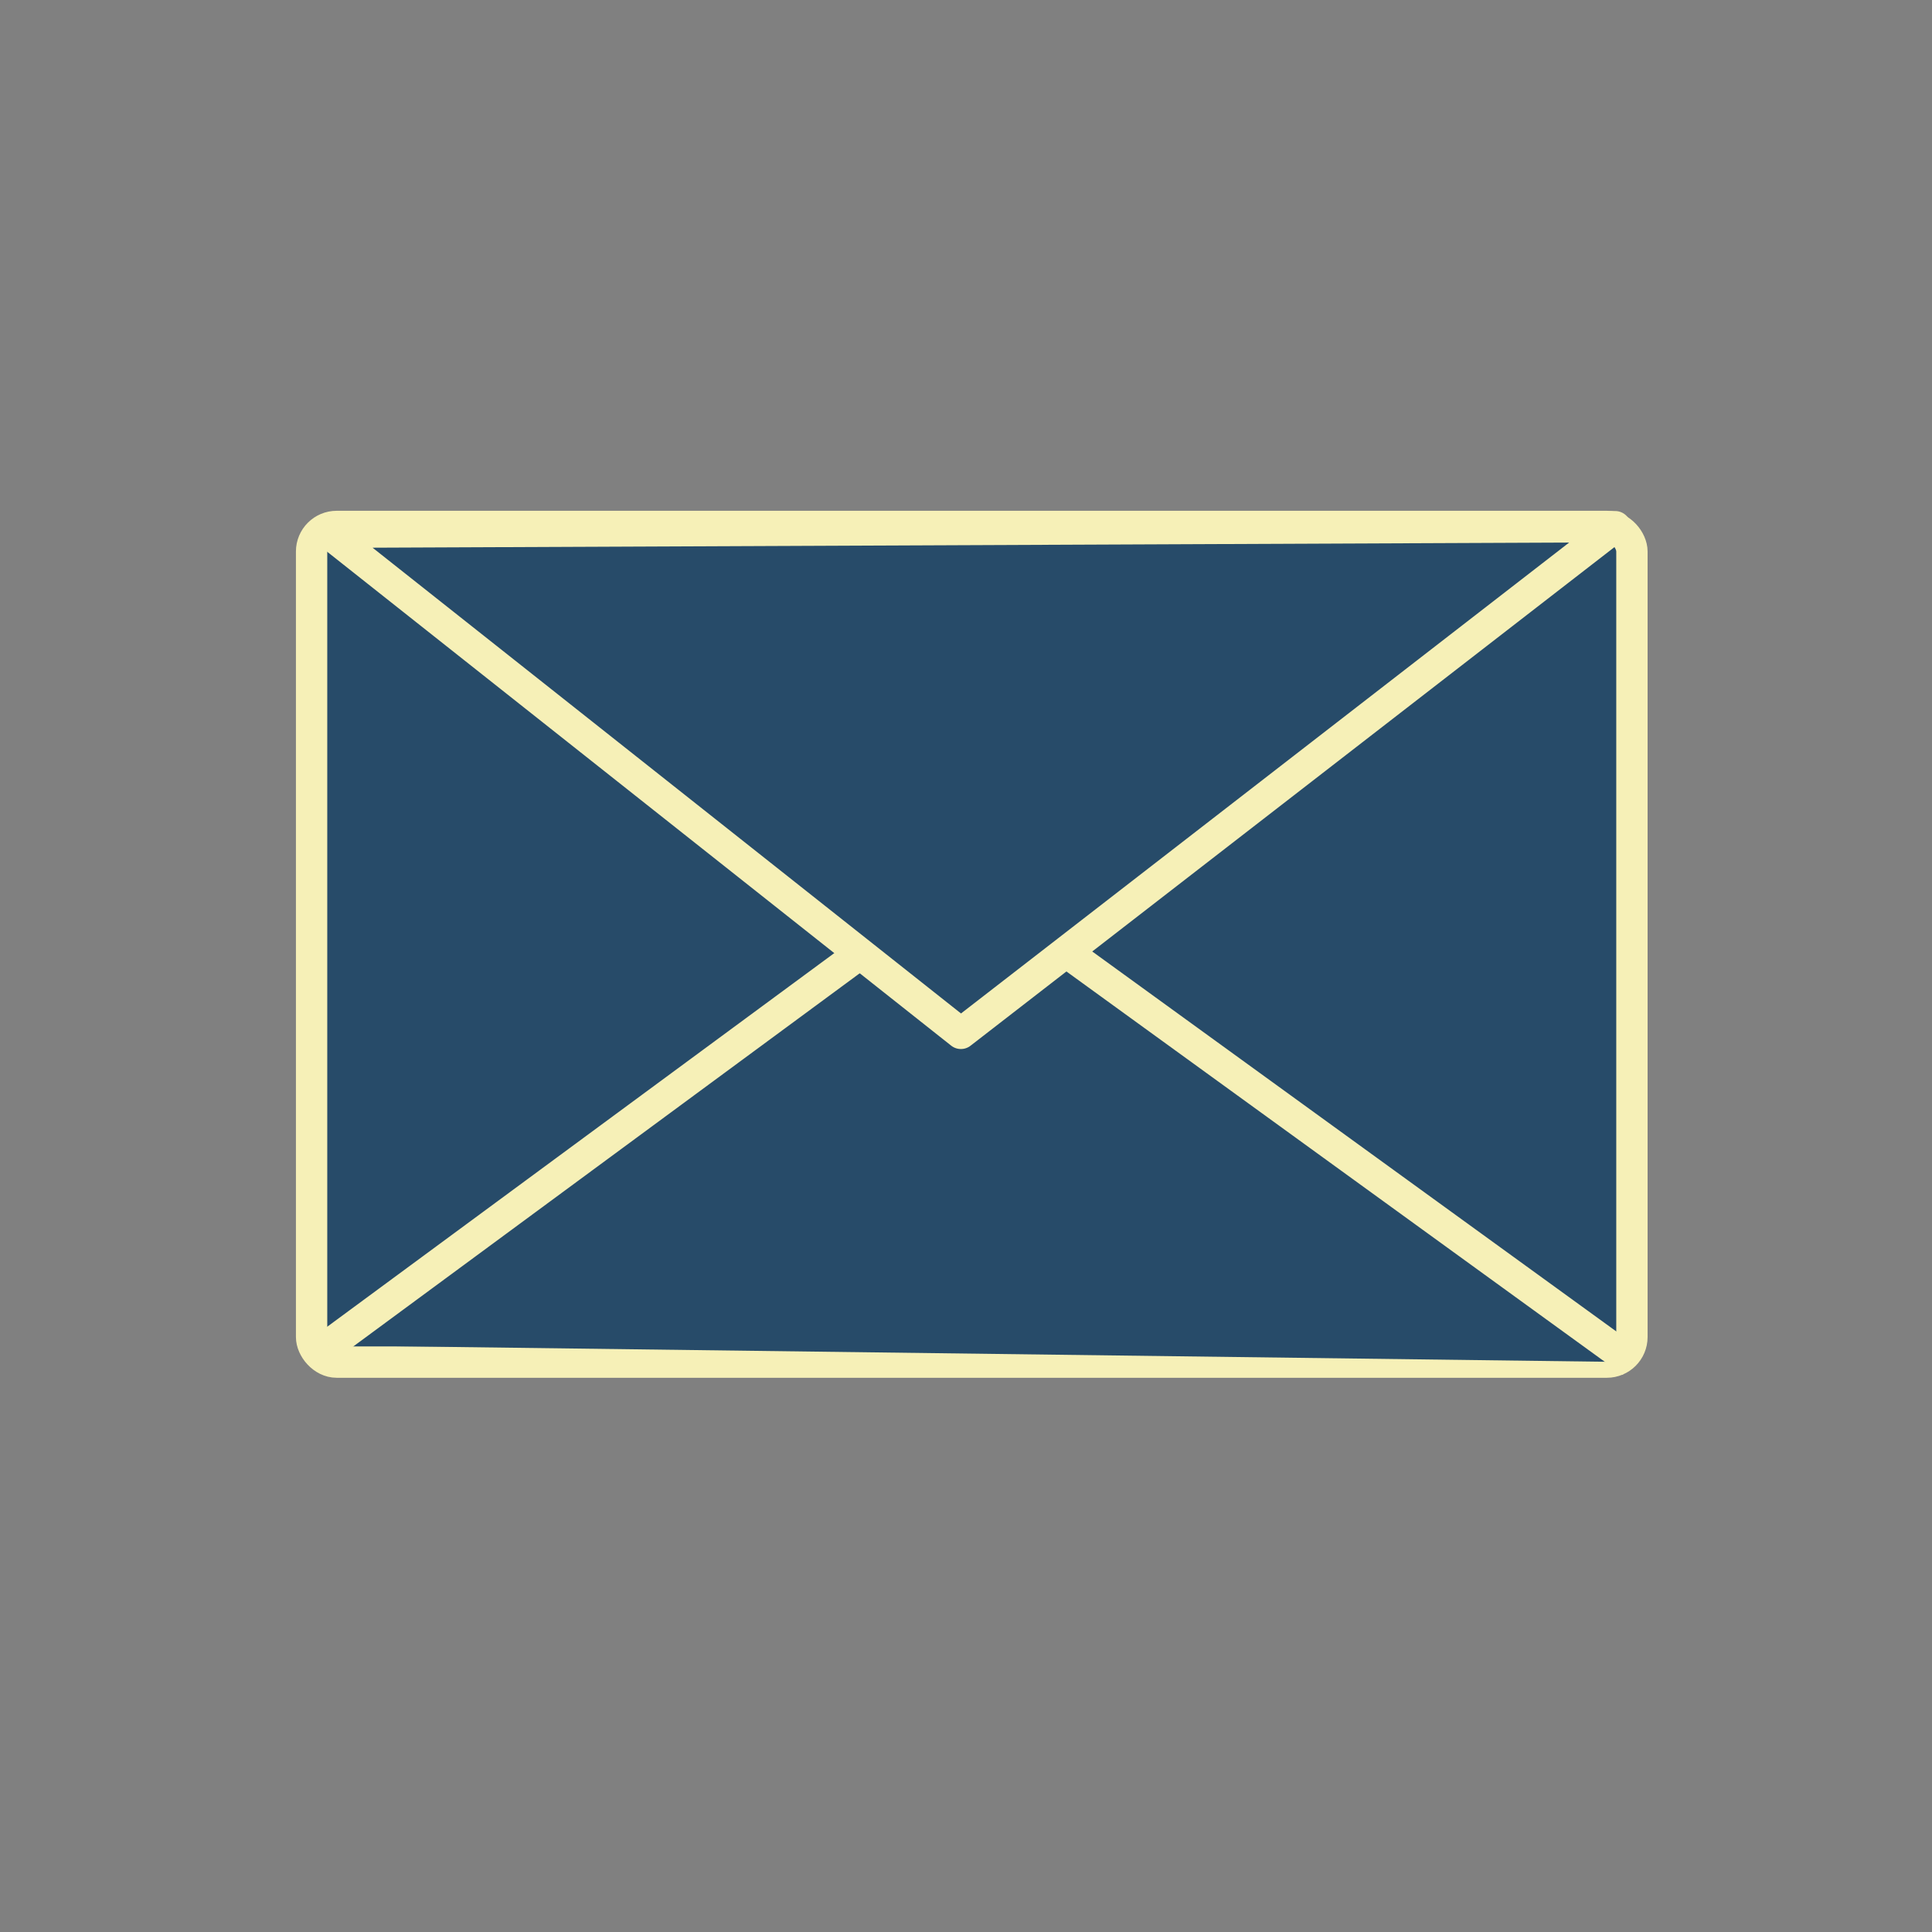 <?xml version="1.0" encoding="UTF-8" standalone="no"?>
<!-- Created with Inkscape (http://www.inkscape.org/) -->
<svg
    xmlns:inkscape="http://www.inkscape.org/namespaces/inkscape"
    xmlns:rdf="http://www.w3.org/1999/02/22-rdf-syntax-ns#"
    xmlns="http://www.w3.org/2000/svg"
    xmlns:cc="http://web.resource.org/cc/"
    xmlns:dc="http://purl.org/dc/elements/1.1/"
    xmlns:sodipodi="http://inkscape.sourceforge.net/DTD/sodipodi-0.dtd"
    xmlns:svg="http://www.w3.org/2000/svg"
    xmlns:ns1="http://sozi.baierouge.fr"
    xmlns:xlink="http://www.w3.org/1999/xlink"
    id="svg1468"
    sodipodi:docname="mail1.svg"
    viewBox="0 0 187.5 187.5"
    sodipodi:version="0.32"
    version="1.0"
    y="0"
    x="0"
    inkscape:version="0.42"
    sodipodi:docbase="C:\Documents and Settings\Jarno\Omat tiedostot\vanhasta\opencliparts\omat\symbols"
  >
  <rect x="0" y="0" width="187.5" height="187.5" fill="#808080" stroke="none"/>
  <sodipodi:namedview
      id="base"
      bordercolor="#666666"
      inkscape:pageshadow="2"
      inkscape:window-width="640"
      pagecolor="#ffffff"
      inkscape:zoom="1.8346667"
      borderopacity="1.0"
      inkscape:current-layer="svg1468"
      inkscape:cx="93.750000"
      inkscape:cy="93.750000"
      inkscape:window-height="480"
      inkscape:pageopacity="0.0"
  />
  <g
      id="layer1"
    >
    <g
        id="g2423"
        transform="matrix(.811 0 0 .811 5.91 -403.36)"
      >
      <rect
          id="rect2398"
          style="stroke-linejoin:round;stroke:#f6f0b7;stroke-linecap:round;stroke-width:3.75;fill:#274b69"
          rx="3"
          ry="3"
          height="100"
          width="158"
          y="560.36"
          x="30"
      />
      <path
          id="path2400"
          style="stroke-linejoin:round;stroke:#f6f0b7;stroke-width:3.75;fill:#274b69"
          d="m32 658.36l76-56 80 58"
      />
      <path
          id="path2402"
          style="stroke-linejoin:round;fill-rule:evenodd;stroke:#f6f0b7;stroke-width:3.75;fill:#274b69"
          d="m31.935 561.05l75.765 59.97 78.3-60.63-154.06 0.66z"
      />
    </g
    >
  </g
  >
</svg
>
